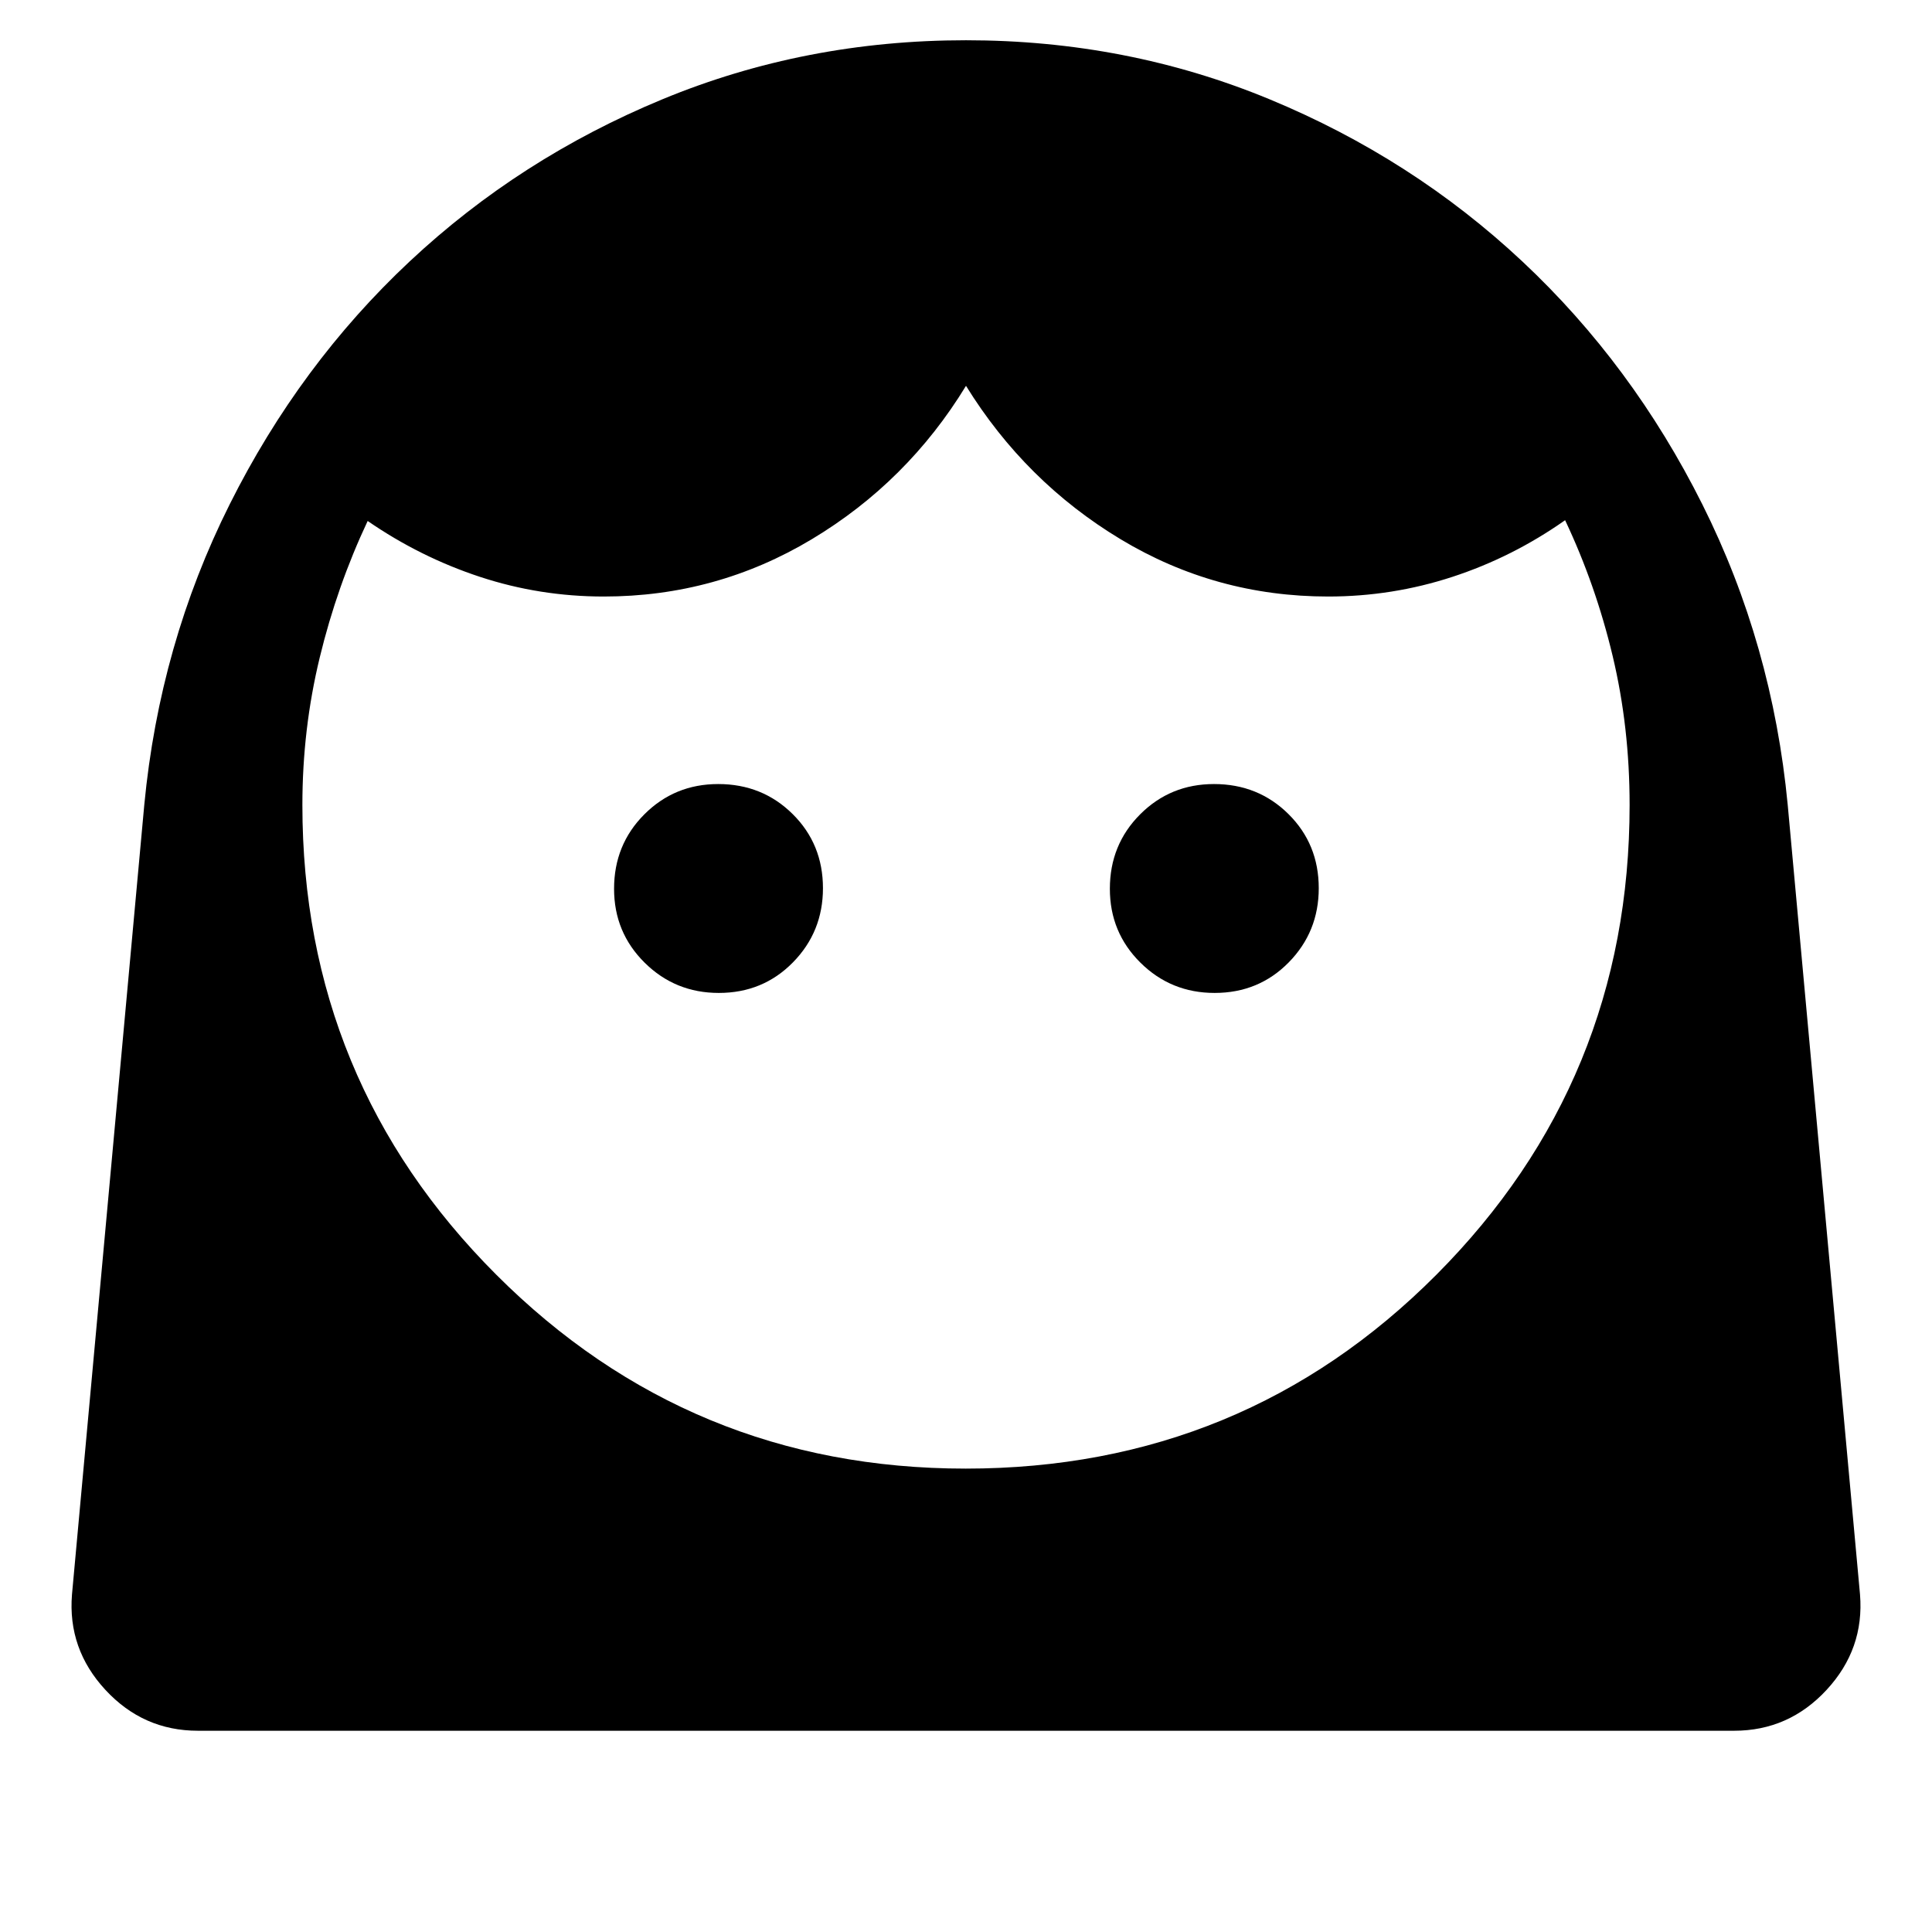 <svg xmlns="http://www.w3.org/2000/svg" height="40" viewBox="0 -960 960 960" width="40"><path d="M479.824-230.256q137.971 0 233.945-96.371 95.975-96.37 95.975-233.373 0-38.709-8.424-74.035-8.423-35.325-23.628-67.479-26.128 18.385-56.008 28.154-29.88 9.769-61.684 9.769-55.949 0-103.231-28.5T480-768.284q-29.102 47.693-76.577 76.193-47.474 28.5-103.423 28.5-31.804 0-61.491-9.769-29.688-9.769-55.816-27.769-15.206 32.282-23.821 67.846-8.616 35.565-8.616 73.283 0 137.003 96.319 233.373 96.319 96.371 233.249 96.371ZM357.176-466.615q21.927 0 36.837-15.189 14.91-15.189 14.91-36.859 0-21.927-15.06-36.837-15.061-14.91-36.988-14.91-21.67 0-36.708 15.06-15.039 15.061-15.039 36.987 0 21.671 15.189 36.709 15.189 15.039 36.859 15.039Zm246.359 0q21.927 0 36.837-15.189 14.91-15.189 14.91-36.859 0-21.927-15.06-36.837-15.061-14.91-36.988-14.91-21.67 0-36.708 15.06-15.039 15.061-15.039 36.987 0 21.671 15.189 36.709 15.189 15.039 36.859 15.039Zm-505.2 366.614q-27.173 0-45.971-20.321-18.798-20.32-16.593-47.397l35.923-392.358q7.616-79.769 42.423-149.307 34.808-69.538 89.461-120.73 54.654-51.192 125.538-80.538Q400-939.999 480-939.999q80 0 150.884 29.347 70.884 29.346 125.538 80.538 54.653 51.192 89.461 120.73 34.807 69.538 42.423 149.307l35.923 392.358q2.205 27.077-16.593 47.397-18.798 20.321-45.971 20.321H98.335Z"/></svg>